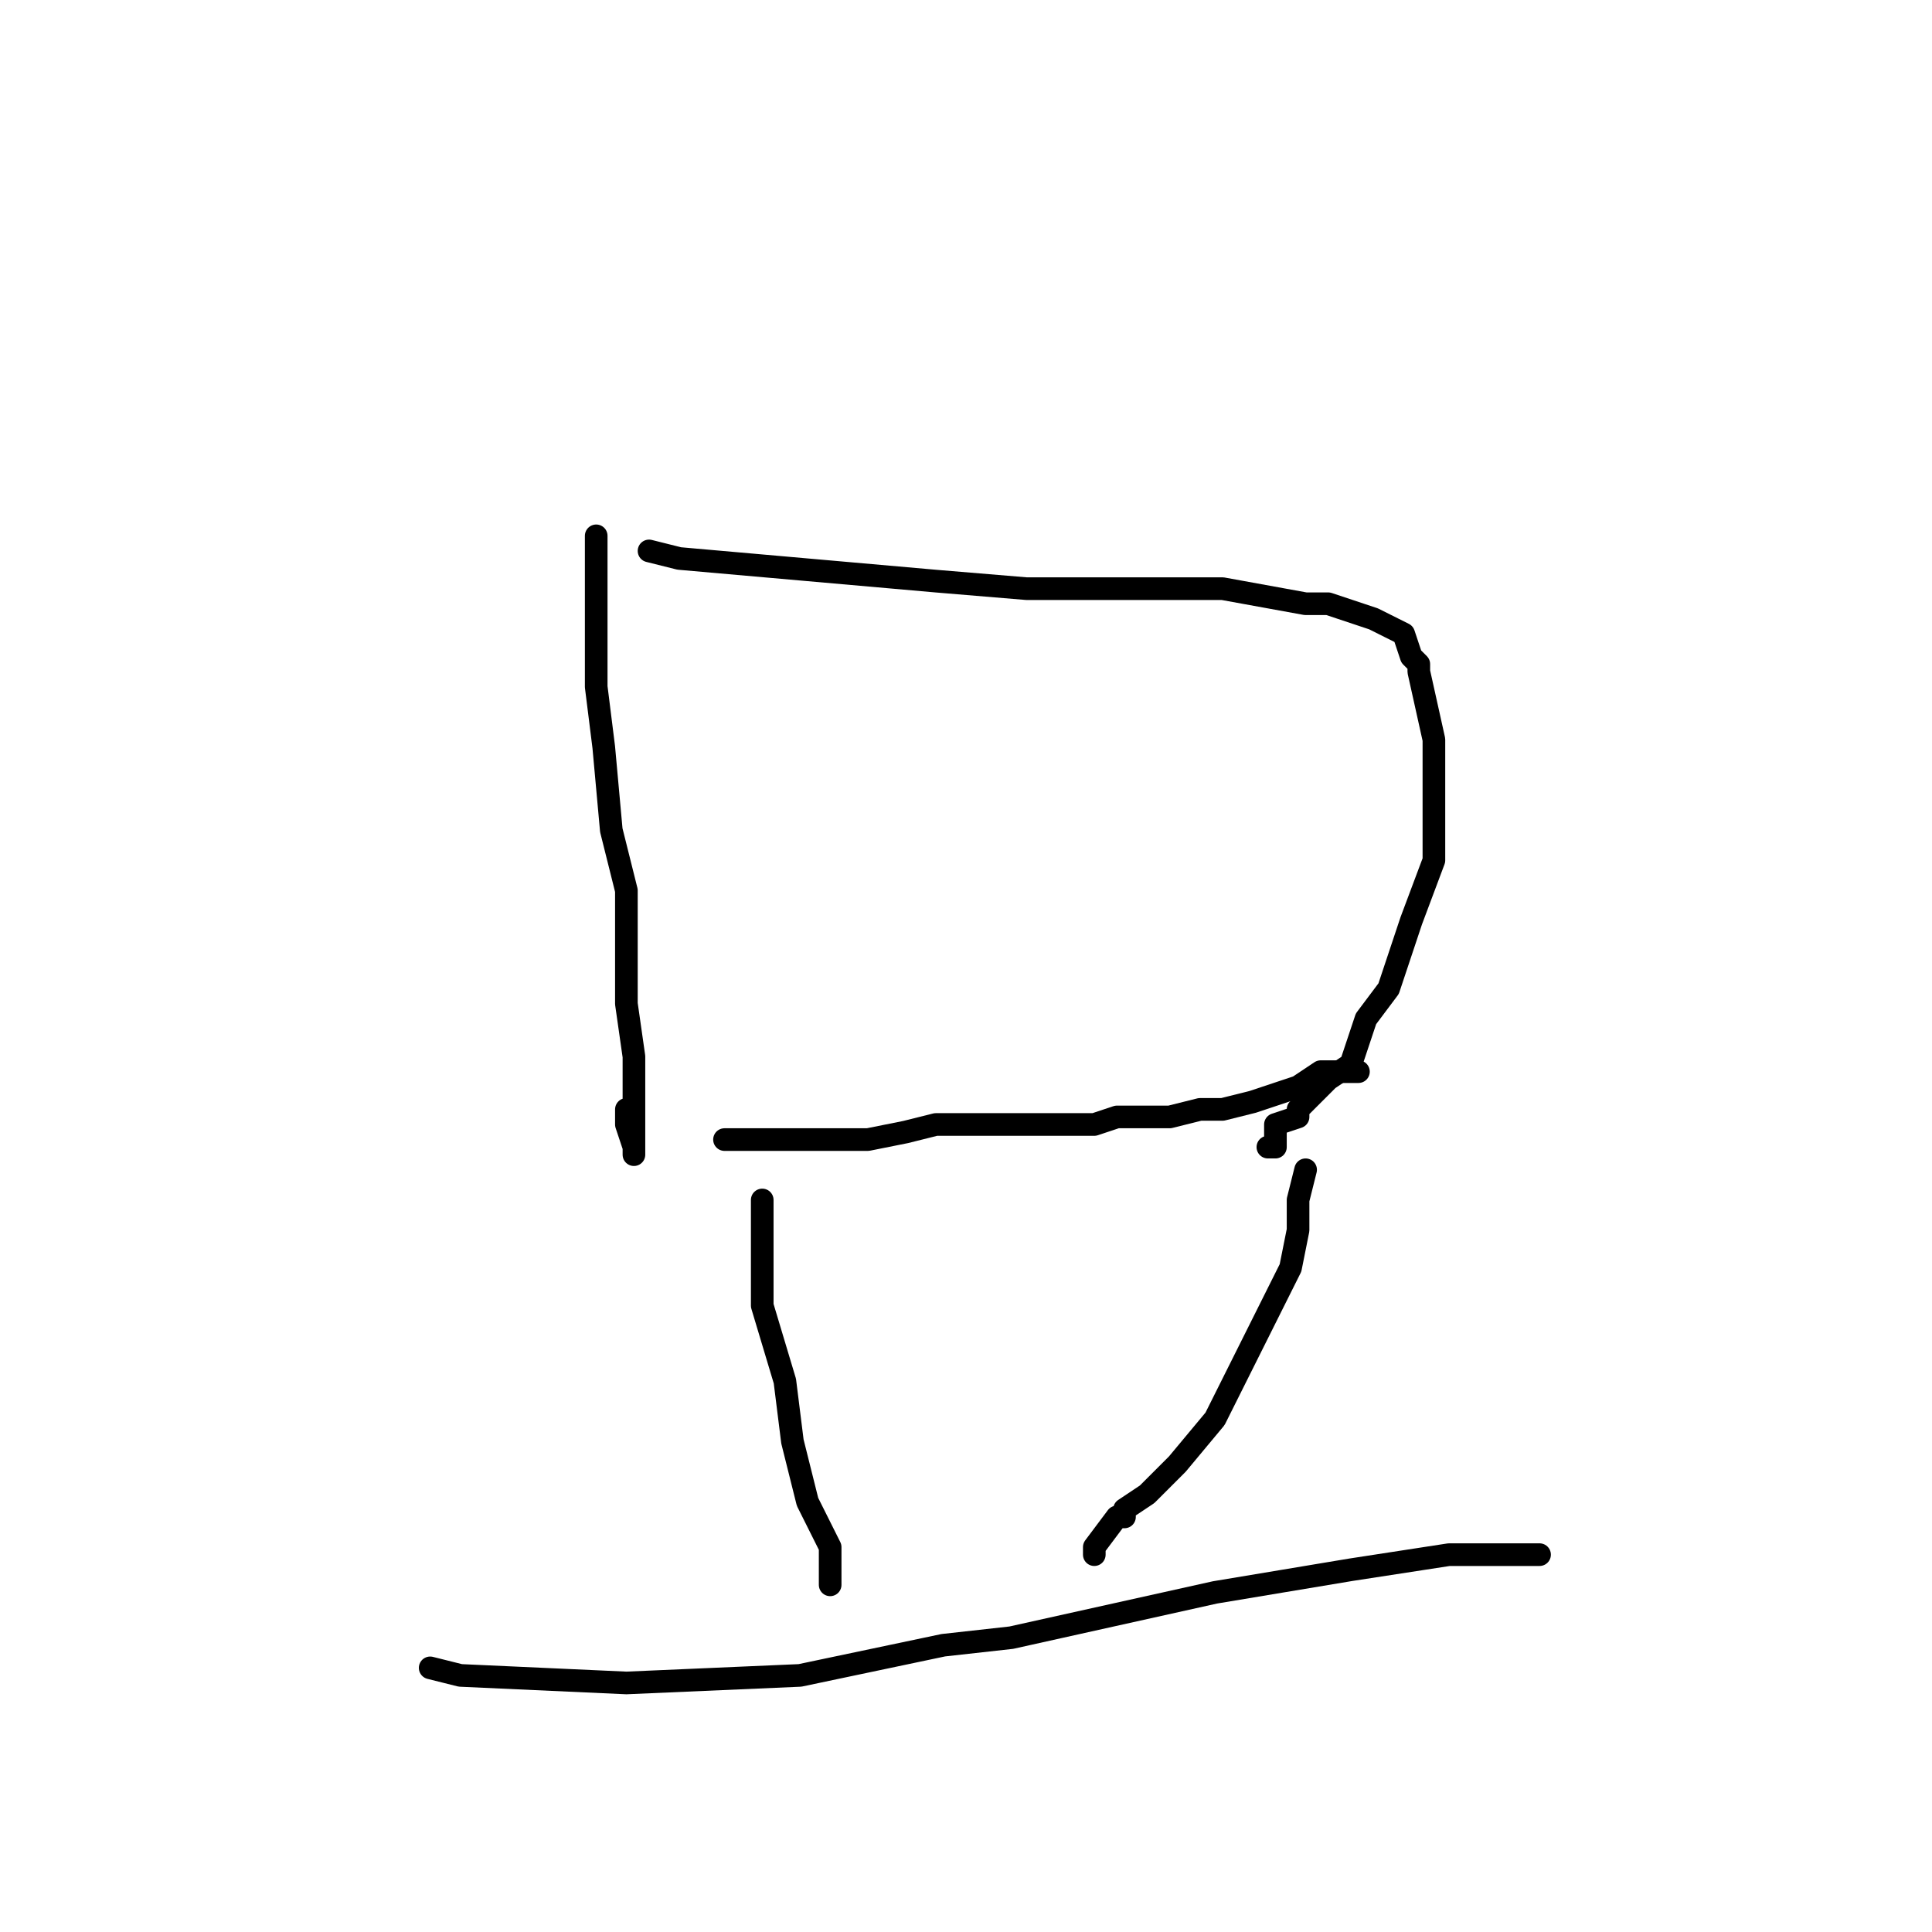 <?xml version="1.0" standalone="no"?>
    <svg width="256" height="256" xmlns="http://www.w3.org/2000/svg" version="1.1">
    <polyline stroke="black" stroke-width="3" stroke-linecap="round" fill="transparent" stroke-linejoin="round" points="79 71 79 74 79 91 80 99 81 110 83 118 83 128 83 133 84 140 84 144 84 148 84 149 84 151 84 153 84 152 83 149 83 147 83 147 " />
        <polyline stroke="black" stroke-width="3" stroke-linecap="round" fill="transparent" stroke-linejoin="round" points="86 73 90 74 124 77 136 78 156 78 162 78 173 80 176 80 182 82 186 84 187 87 188 88 188 89 190 98 190 103 190 114 187 122 184 131 181 135 179 141 176 143 174 145 172 147 172 148 169 149 169 150 169 152 168 152 168 152 " />
        <polyline stroke="black" stroke-width="3" stroke-linecap="round" fill="transparent" stroke-linejoin="round" points="96 151 98 151 101 151 103 151 105 151 109 151 112 151 115 151 120 150 124 149 129 149 132 149 137 149 141 149 145 149 148 148 149 148 149 148 152 148 155 148 159 147 162 147 166 146 169 145 172 144 172 144 175 142 178 142 179 142 179 142 180 142 180 142 " />
        <polyline stroke="black" stroke-width="3" stroke-linecap="round" fill="transparent" stroke-linejoin="round" points="101 159 101 162 101 171 101 173 104 183 105 191 107 199 110 205 110 209 110 210 110 210 " />
        <polyline stroke="black" stroke-width="3" stroke-linecap="round" fill="transparent" stroke-linejoin="round" points="173 155 172 159 172 163 171 168 164 182 161 188 156 194 152 198 149 200 149 201 148 201 145 205 145 206 145 206 " />
        <polyline stroke="black" stroke-width="3" stroke-linecap="round" fill="transparent" stroke-linejoin="round" points="57 221 61 222 83 223 106 222 125 218 134 217 161 211 173 209 179 208 192 206 197 206 202 206 203 206 204 206 204 206 " />
        </svg>
